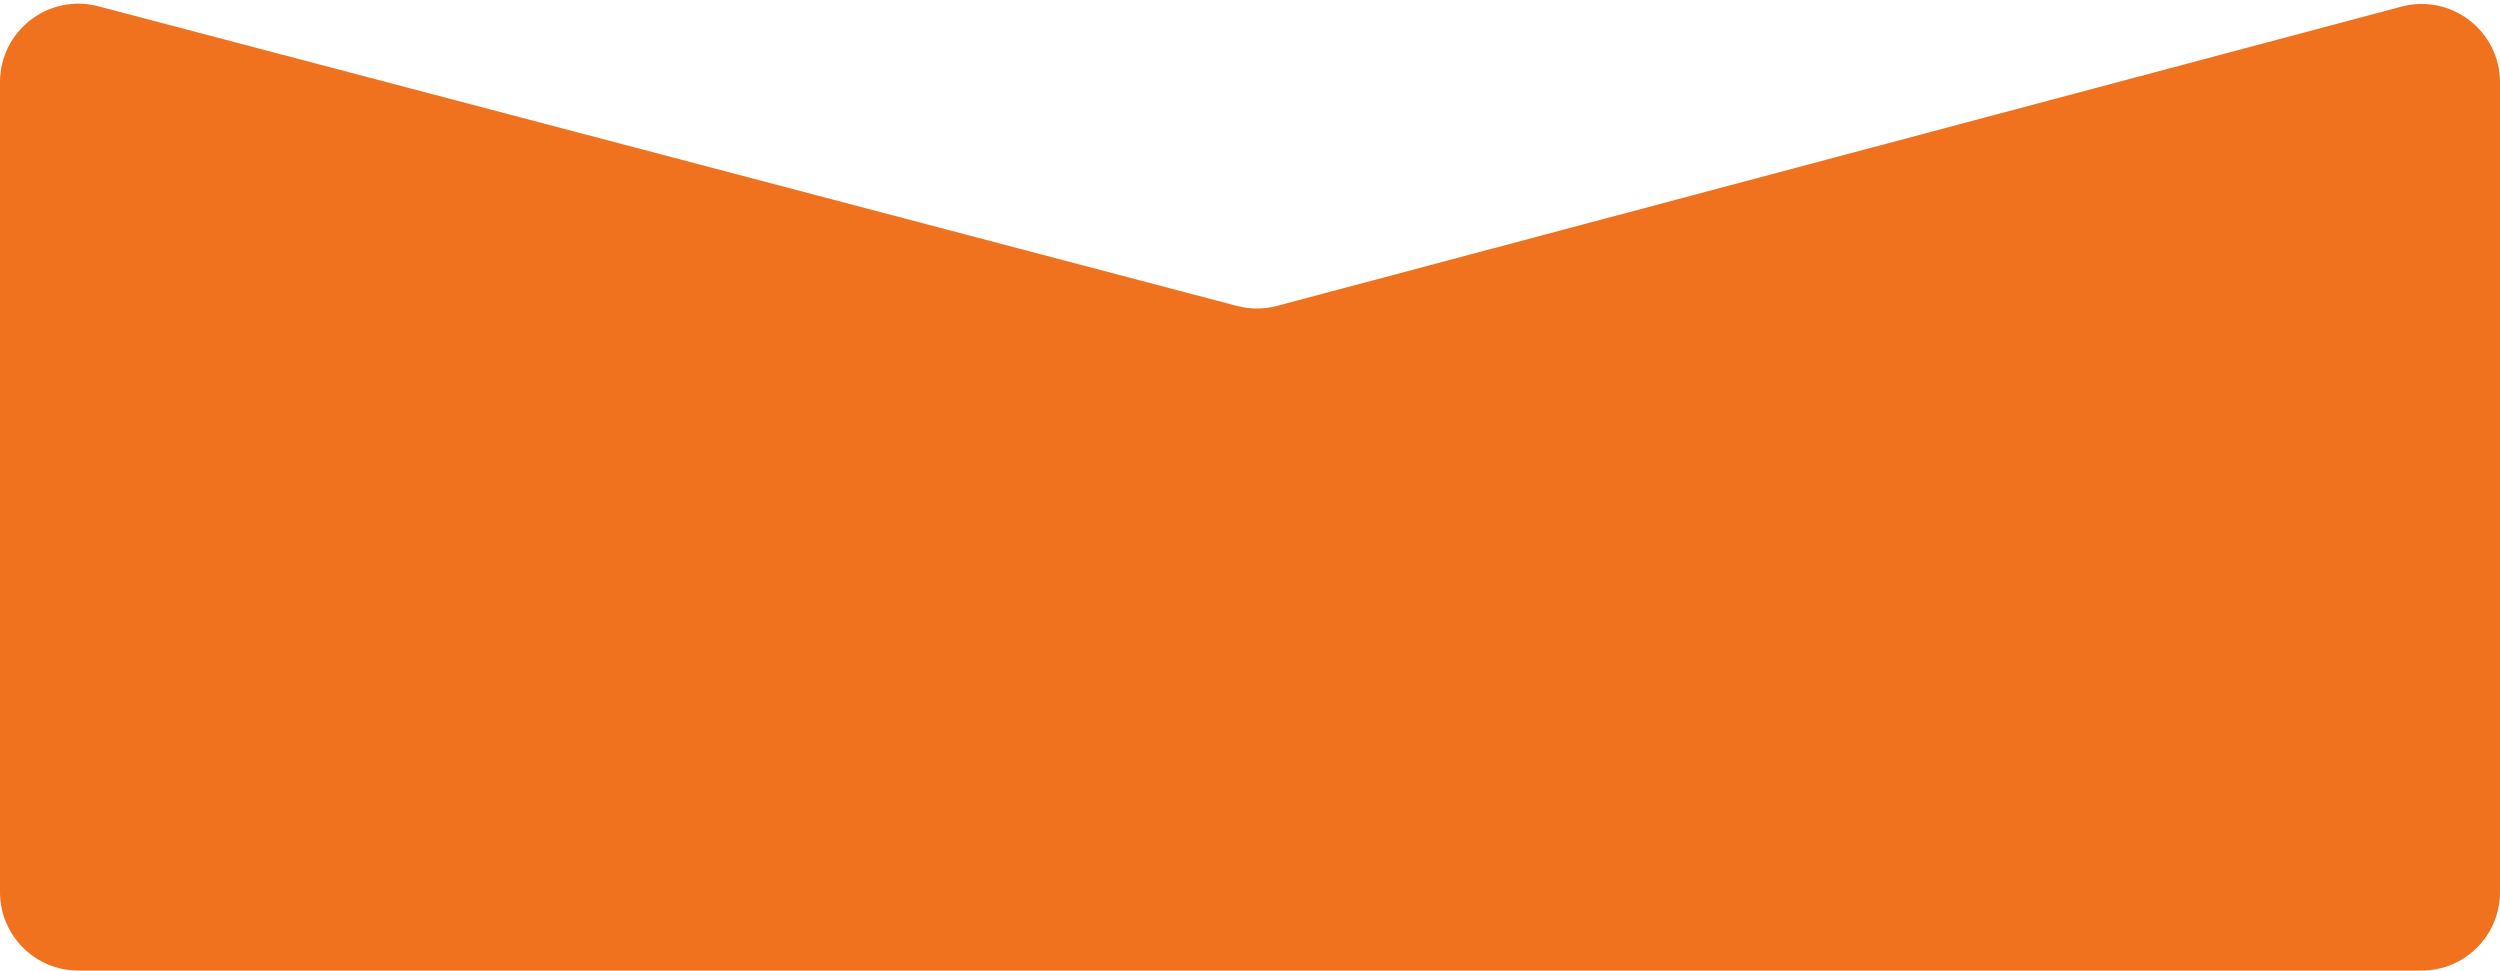 <svg width="255" height="99" viewBox="0 0 255 99" fill="none" xmlns="http://www.w3.org/2000/svg">
<path d="M126.17 31.204L10.036 0.641C4.963 -0.694 0 3.132 0 8.378V91C0 95.418 3.582 99 8 99H247C251.418 99 255 95.418 255 91V8.408C255 3.153 250.02 -0.675 244.942 0.677L130.263 31.198C128.922 31.555 127.511 31.557 126.17 31.204Z" fill="#F0721F"/>
</svg>
